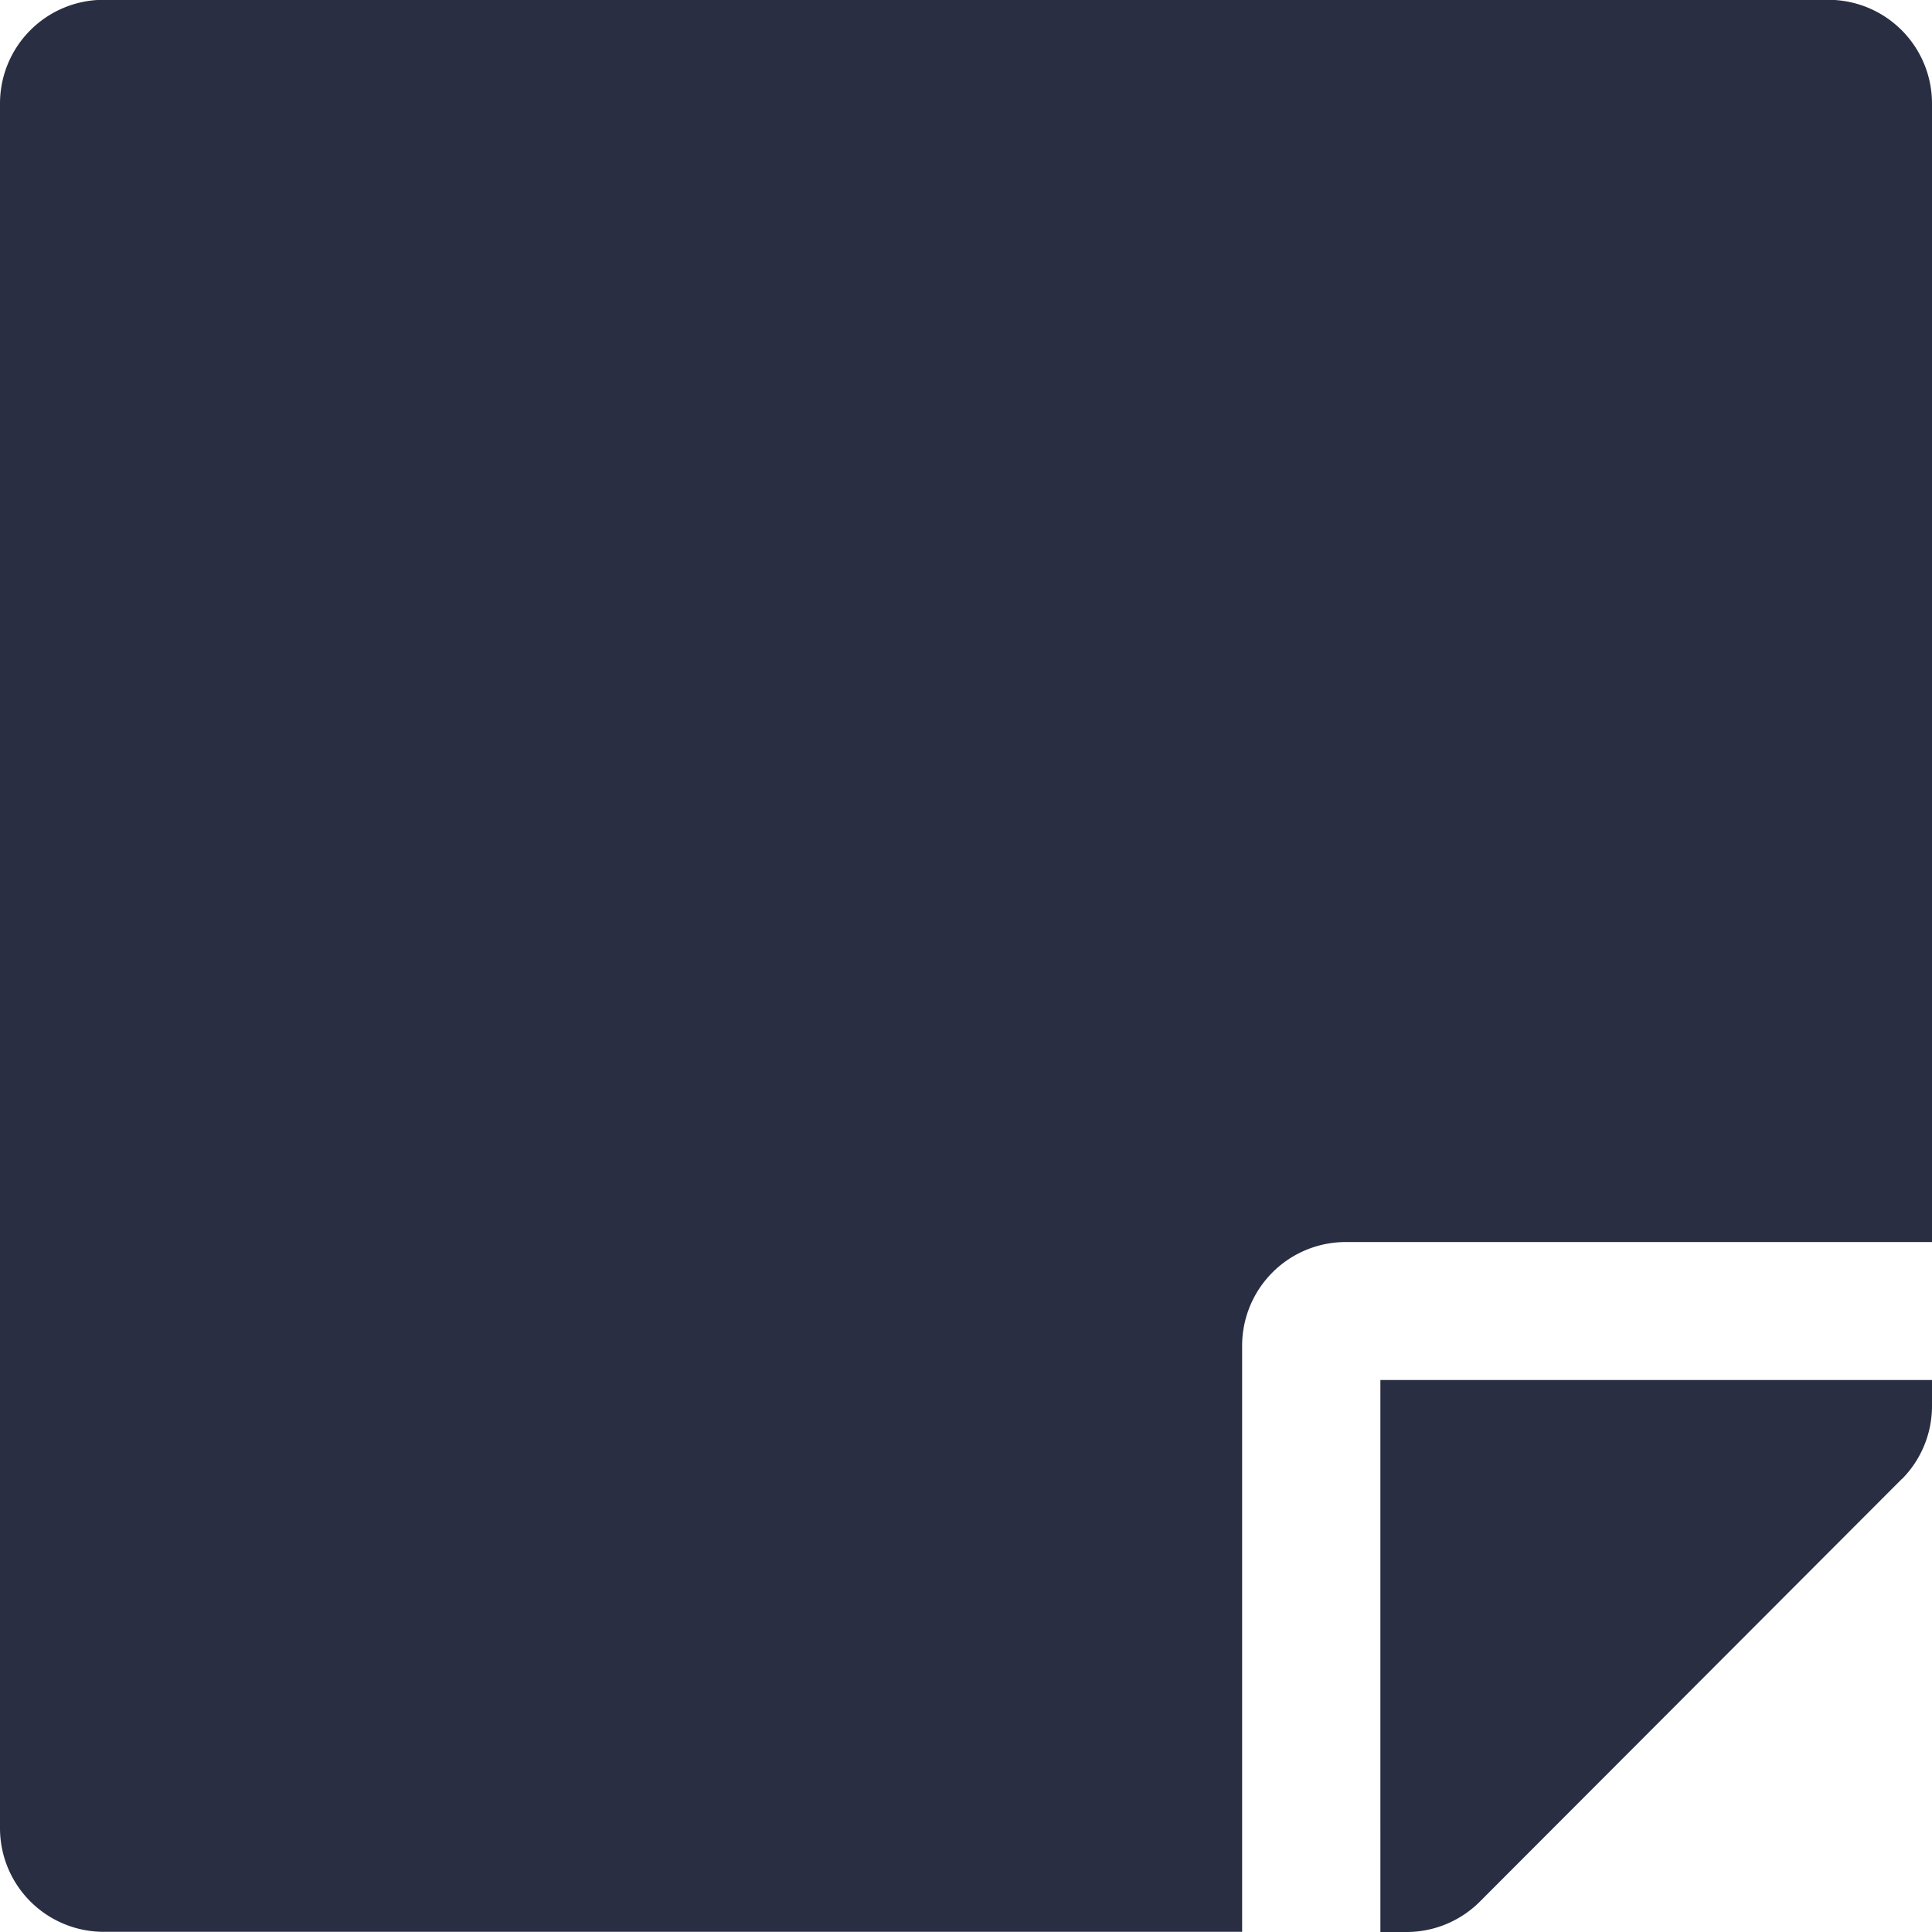<svg xmlns="http://www.w3.org/2000/svg" width="20.5" height="20.5" viewBox="0 0 20.5 20.5">
  <path id="Icon_awesome-sticky-note" data-name="Icon awesome-sticky-note" d="M14.277,15.429H20.5V3.348a1.1,1.1,0,0,0-1.1-1.1H1.1A1.1,1.1,0,0,0,0,3.348v18.3a1.1,1.1,0,0,0,1.1,1.1h12.08V16.527A1.1,1.1,0,0,1,14.277,15.429Zm5.9,2.517L15.7,22.43a1.1,1.1,0,0,1-.778.32h-.275V16.893H20.5v.279A1.1,1.1,0,0,1,20.18,17.945Z" transform="translate(0 -2.25)" fill="#2a2e43"/>
</svg>
